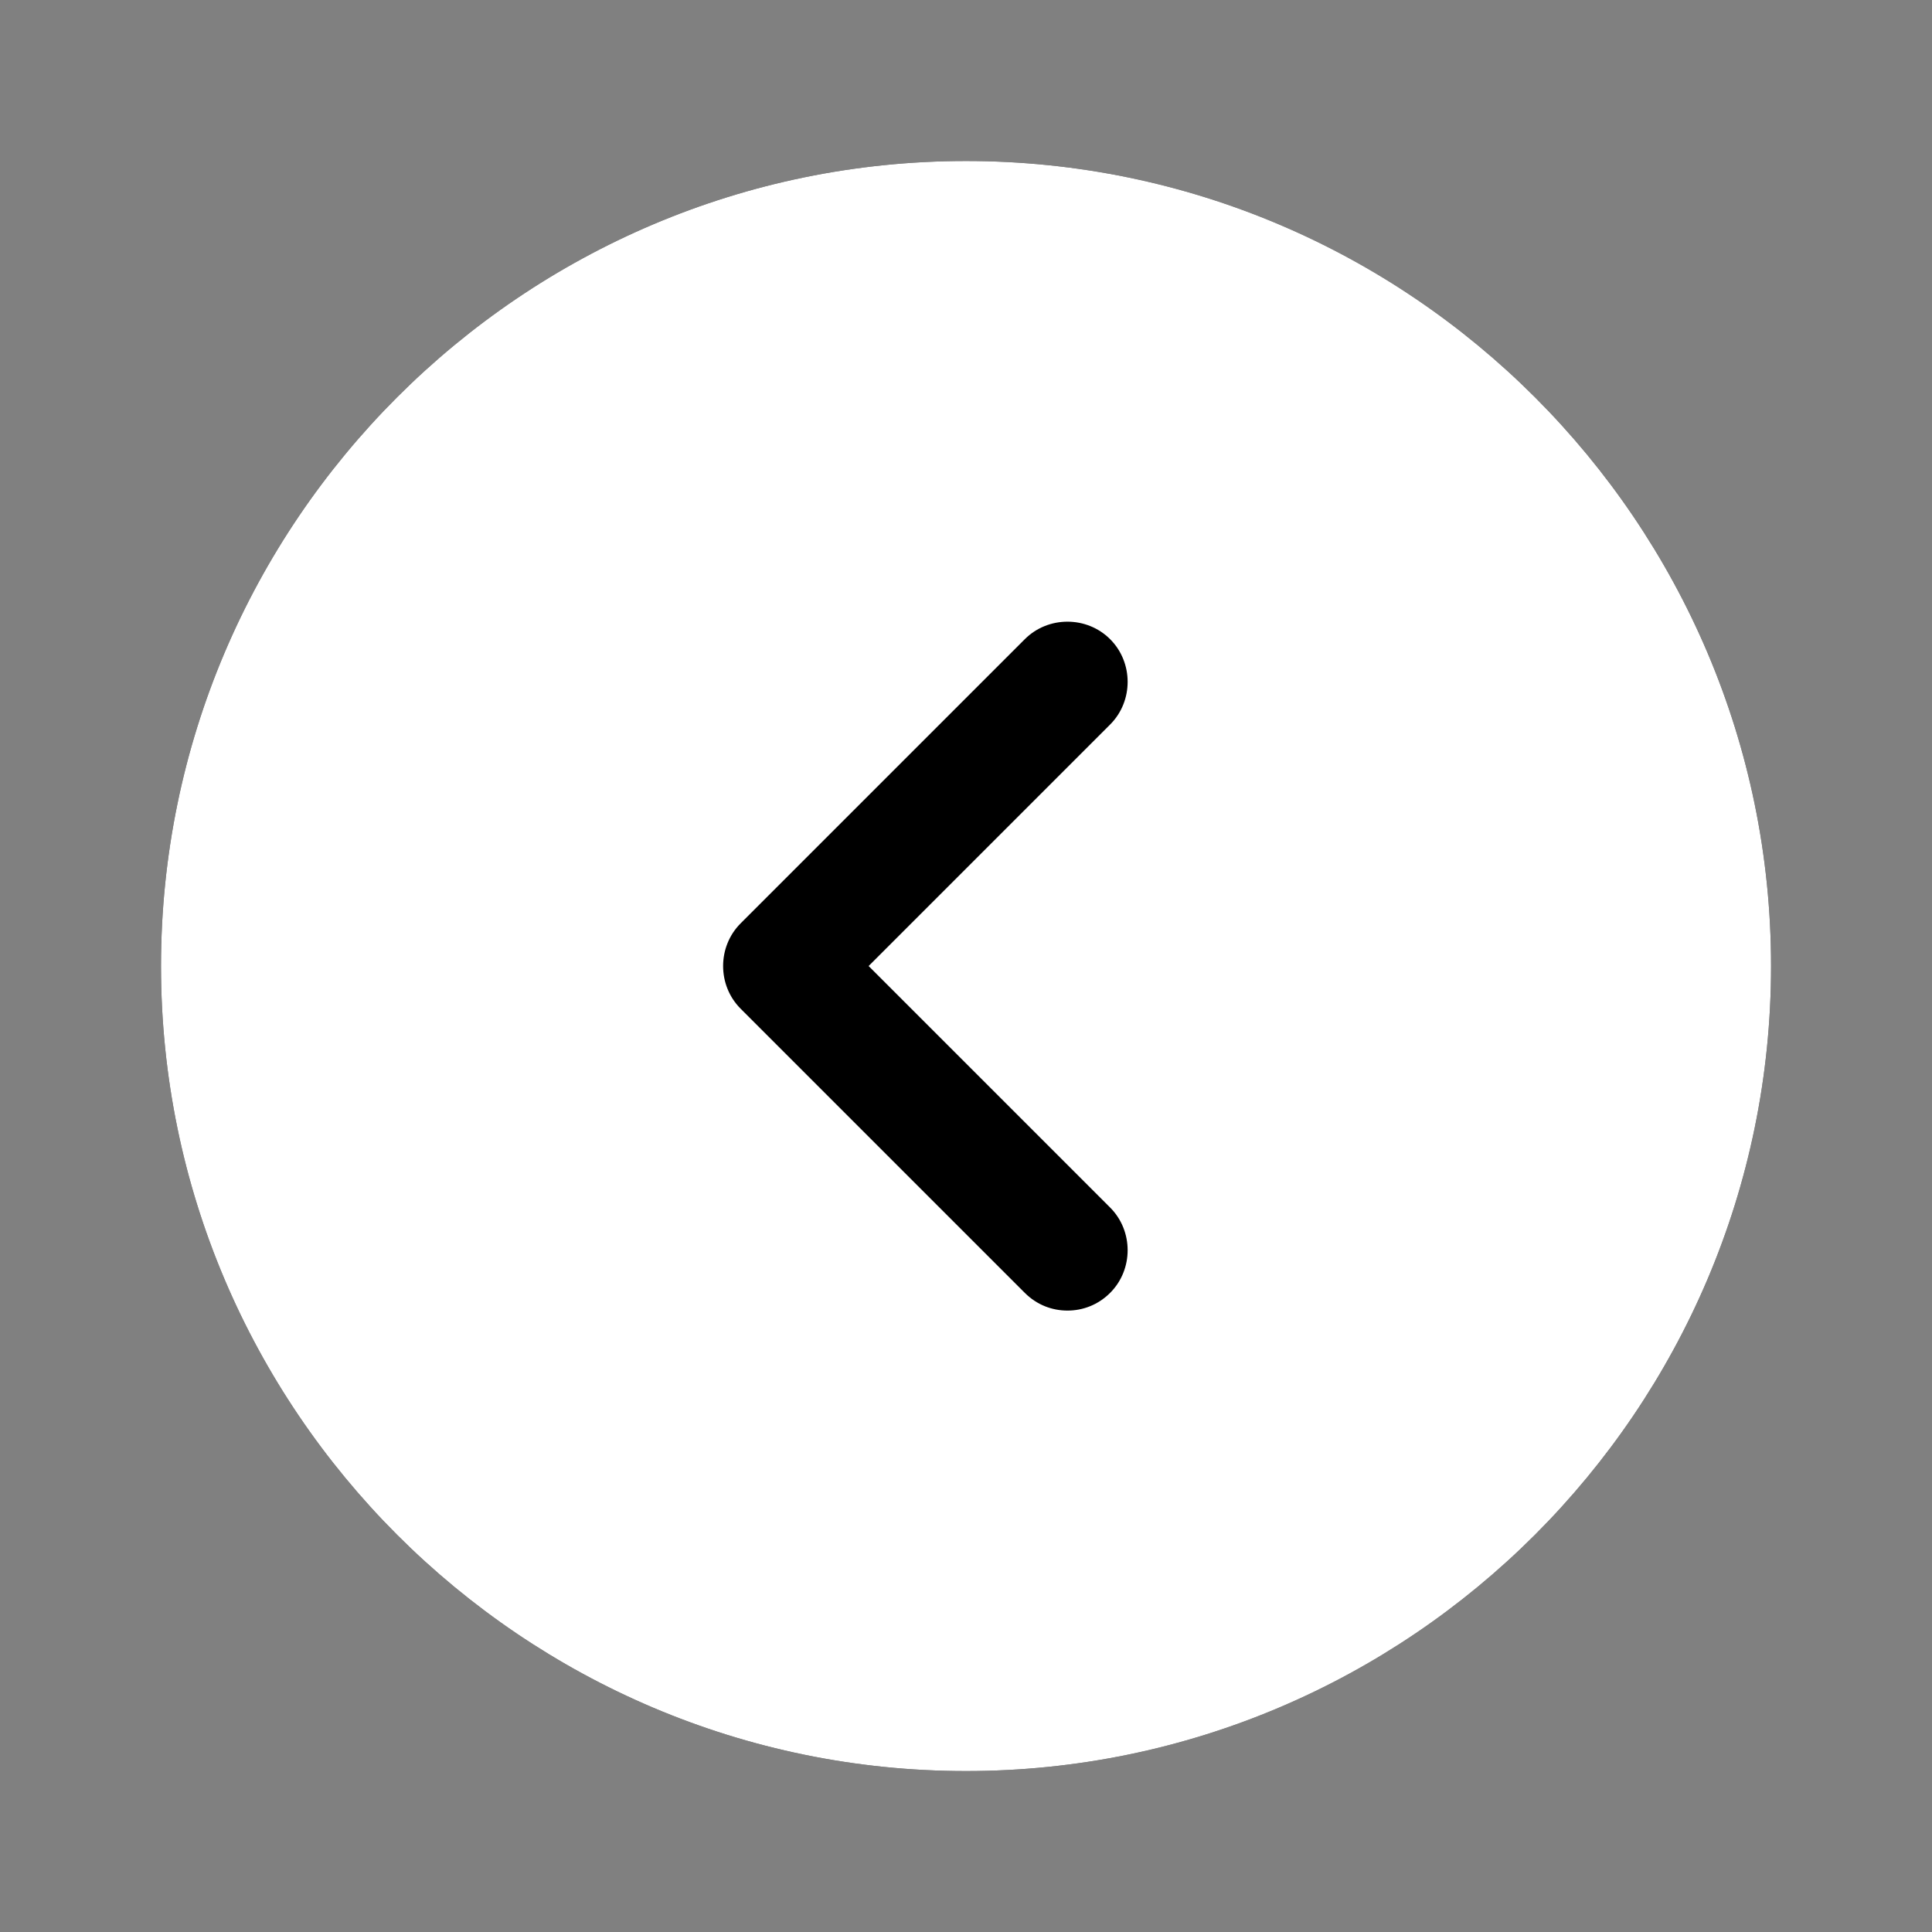 <svg version="1.1" xmlns="http://www.w3.org/2000/svg" xmlns:xlink="http://www.w3.org/1999/xlink" width="800px" height="800px" viewBox="0,0,256,256"><rect x="0" y="0" width="256" height="256" fill="#808080" stroke="none"/><g transform=""><g fill="#000000" fill-rule="nonzero" stroke="#000000" stroke-width="100" stroke-linecap="butt" stroke-linejoin="round" stroke-miterlimit="10" stroke-dasharray="" stroke-dashoffset="0" font-family="none" font-weight="none" font-size="none" text-anchor="none" style="mix-blend-mode: normal"><path transform="scale(10.667,10.667)" d="M22,12c0,5.51 -4.49,10 -10,10c-5.51,0 -10,-4.49 -10,-10c0,-5.51 4.49,-10 10,-10c5.51,0 10,4.49 10,10z" id="strokeMainSVG"></path></g><g fill="#ffffff" fill-rule="nonzero" stroke="none" stroke-width="1" stroke-linecap="butt" stroke-linejoin="miter" stroke-miterlimit="10" stroke-dasharray="" stroke-dashoffset="0" font-family="none" font-weight="none" font-size="none" text-anchor="none" style="mix-blend-mode: normal"><g transform="scale(10.667,10.667)"><path d="M12,2c-5.51,0 -10,4.49 -10,10c0,5.51 4.49,10 10,10c5.51,0 10,-4.49 10,-10c0,-5.51 -4.49,-10 -10,-10zM13.79,15c0.29,0.29 0.29,0.77 0,1.06c-0.15,0.15 -0.34,0.22 -0.53,0.22c-0.19,0 -0.38,-0.07 -0.53,-0.22l-3.53,-3.53c-0.29,-0.29 -0.29,-0.77 0,-1.06l3.53,-3.53c0.29,-0.29 0.77,-0.29 1.06,0c0.29,0.29 0.29,0.77 0,1.06l-3,3z"></path></g></g></g></svg>